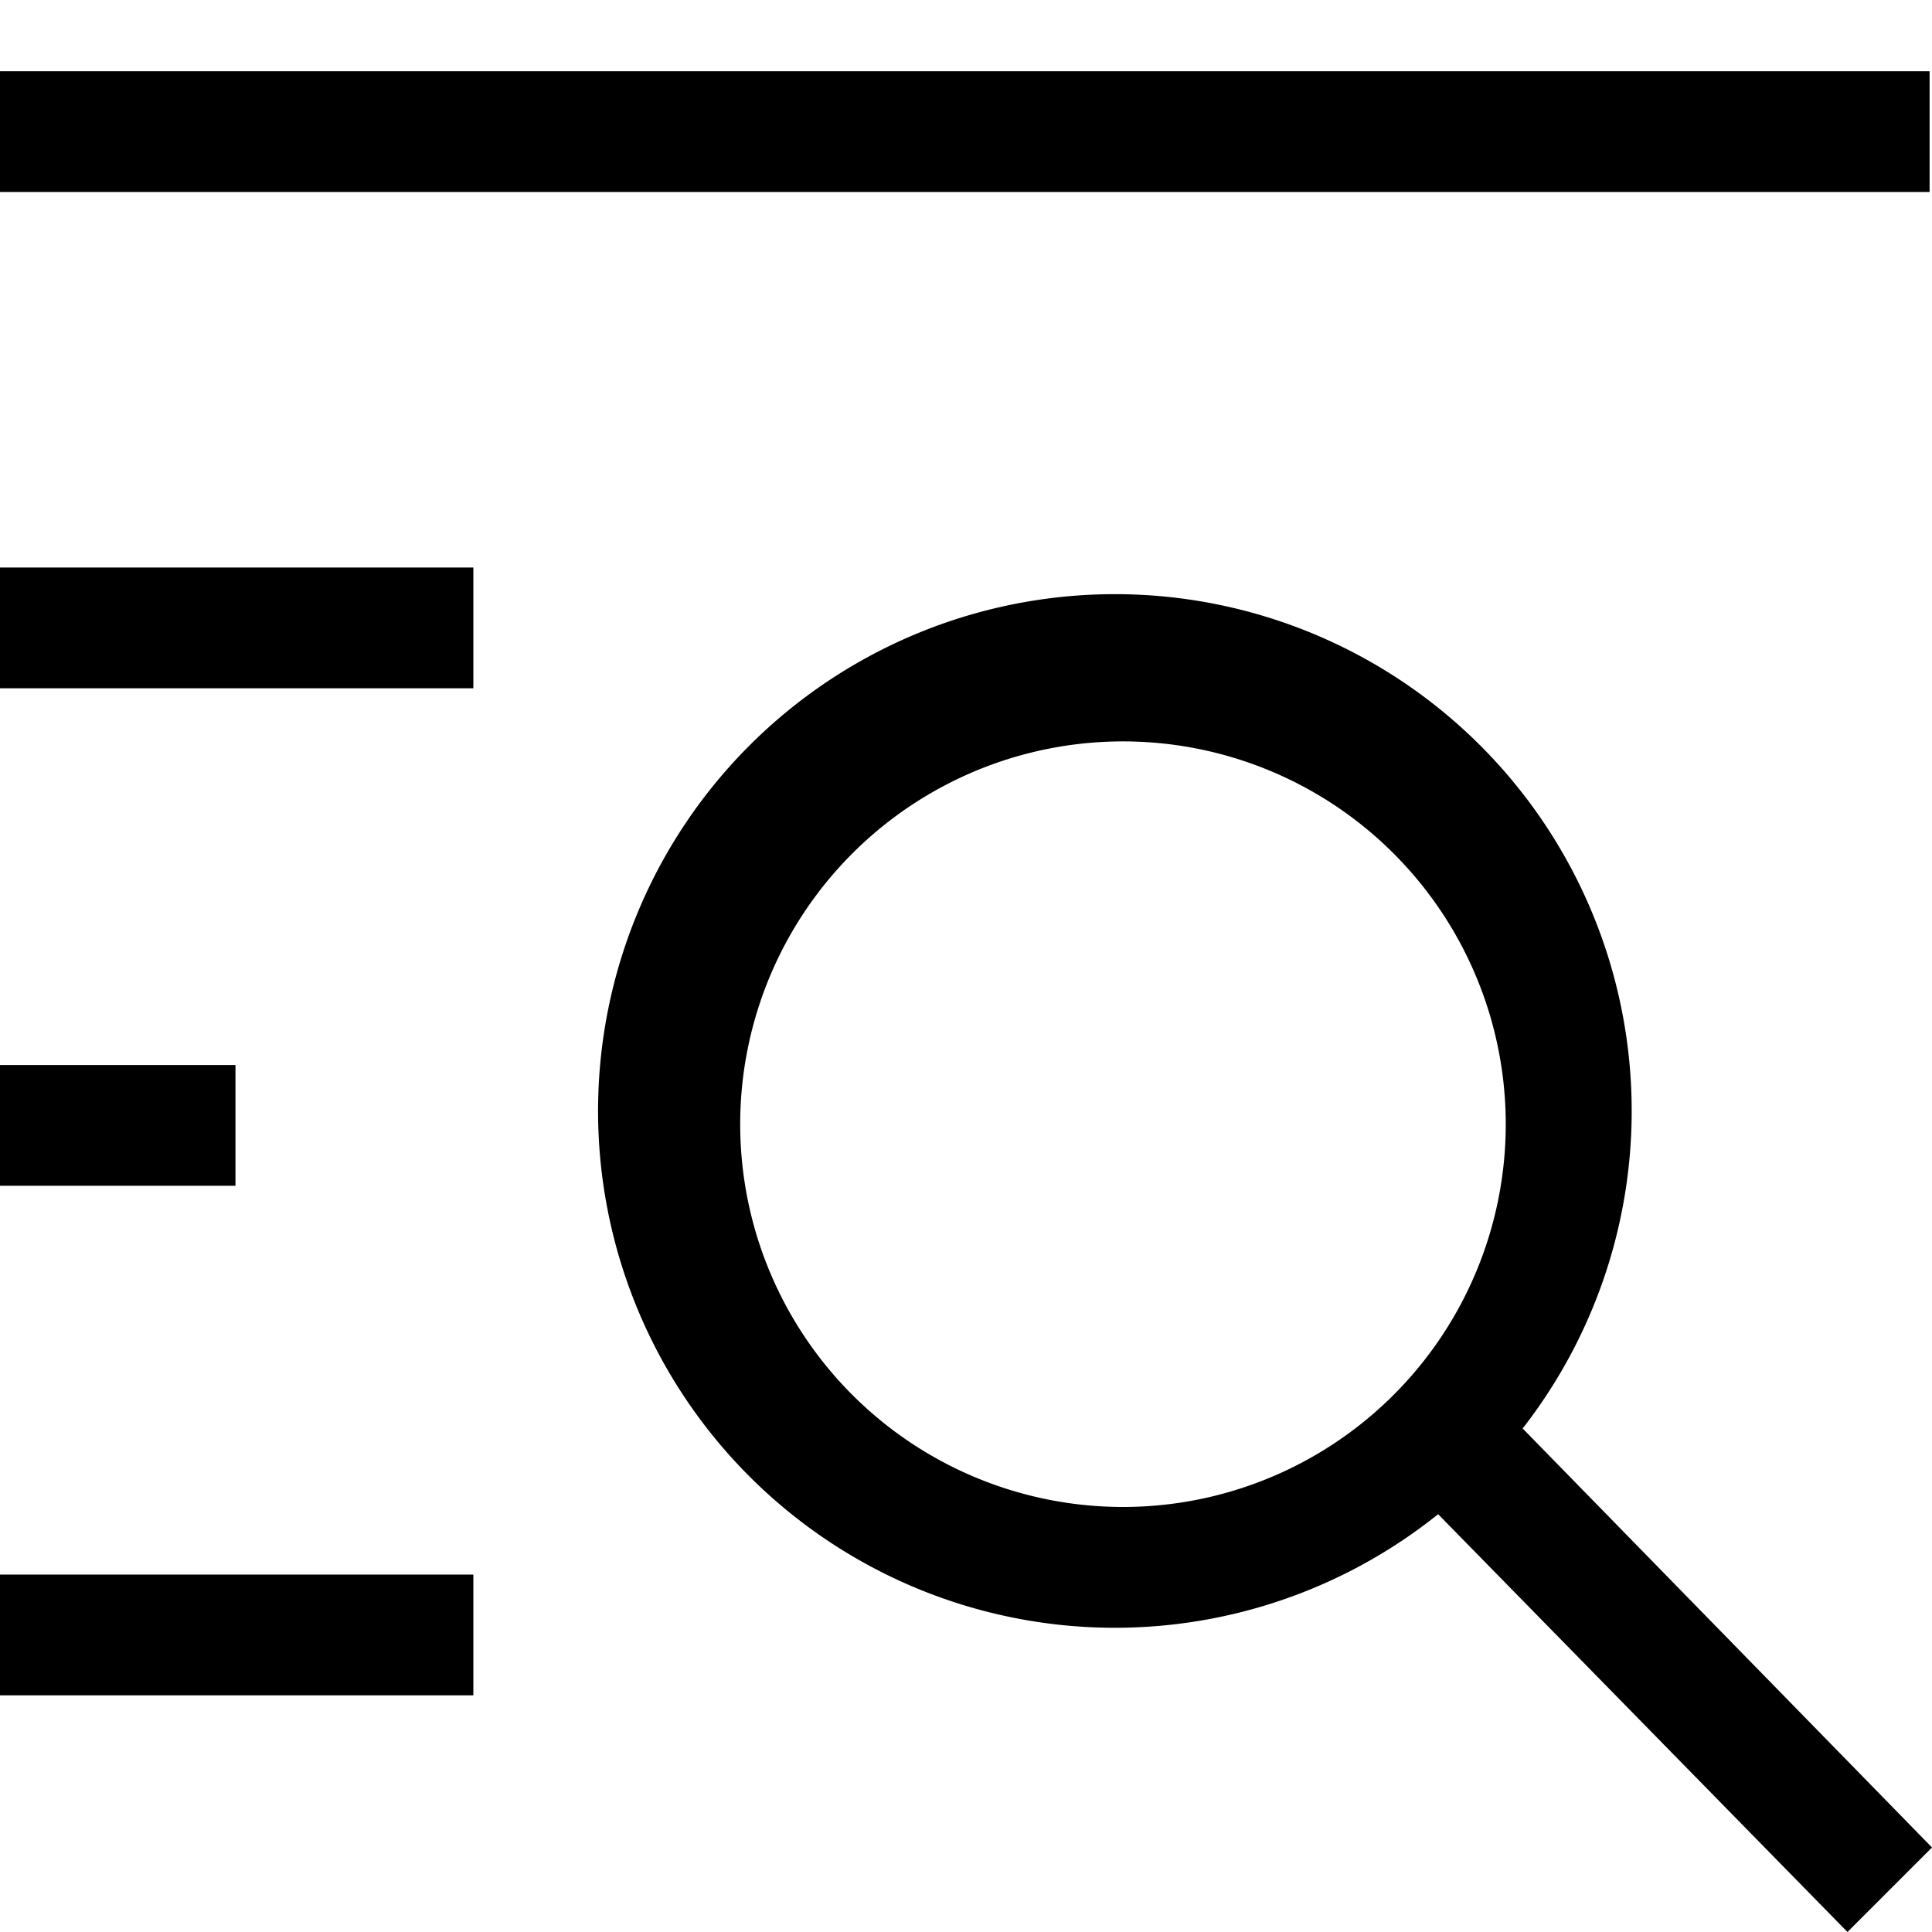 <svg id="Layer_1" data-name="Layer 1" xmlns="http://www.w3.org/2000/svg" viewBox="0 0 16 16"><path d="M16,15.3l-3.39-3.47a4.28,4.28,0,1,0-.7.71L15.3,16Zm-6.7-2.82a3.17,3.17,0,1,1,3.17-3.16A3.17,3.17,0,0,1,9.32,12.48Z"/><rect x="-0.02" y="0.59" width="16" height="1"/><rect x="-0.02" y="4.7" width="3.94" height="1"/><rect x="-0.02" y="13.04" width="3.94" height="1"/><rect x="-0.02" y="8.82" width="1.97" height="1"/></svg>
